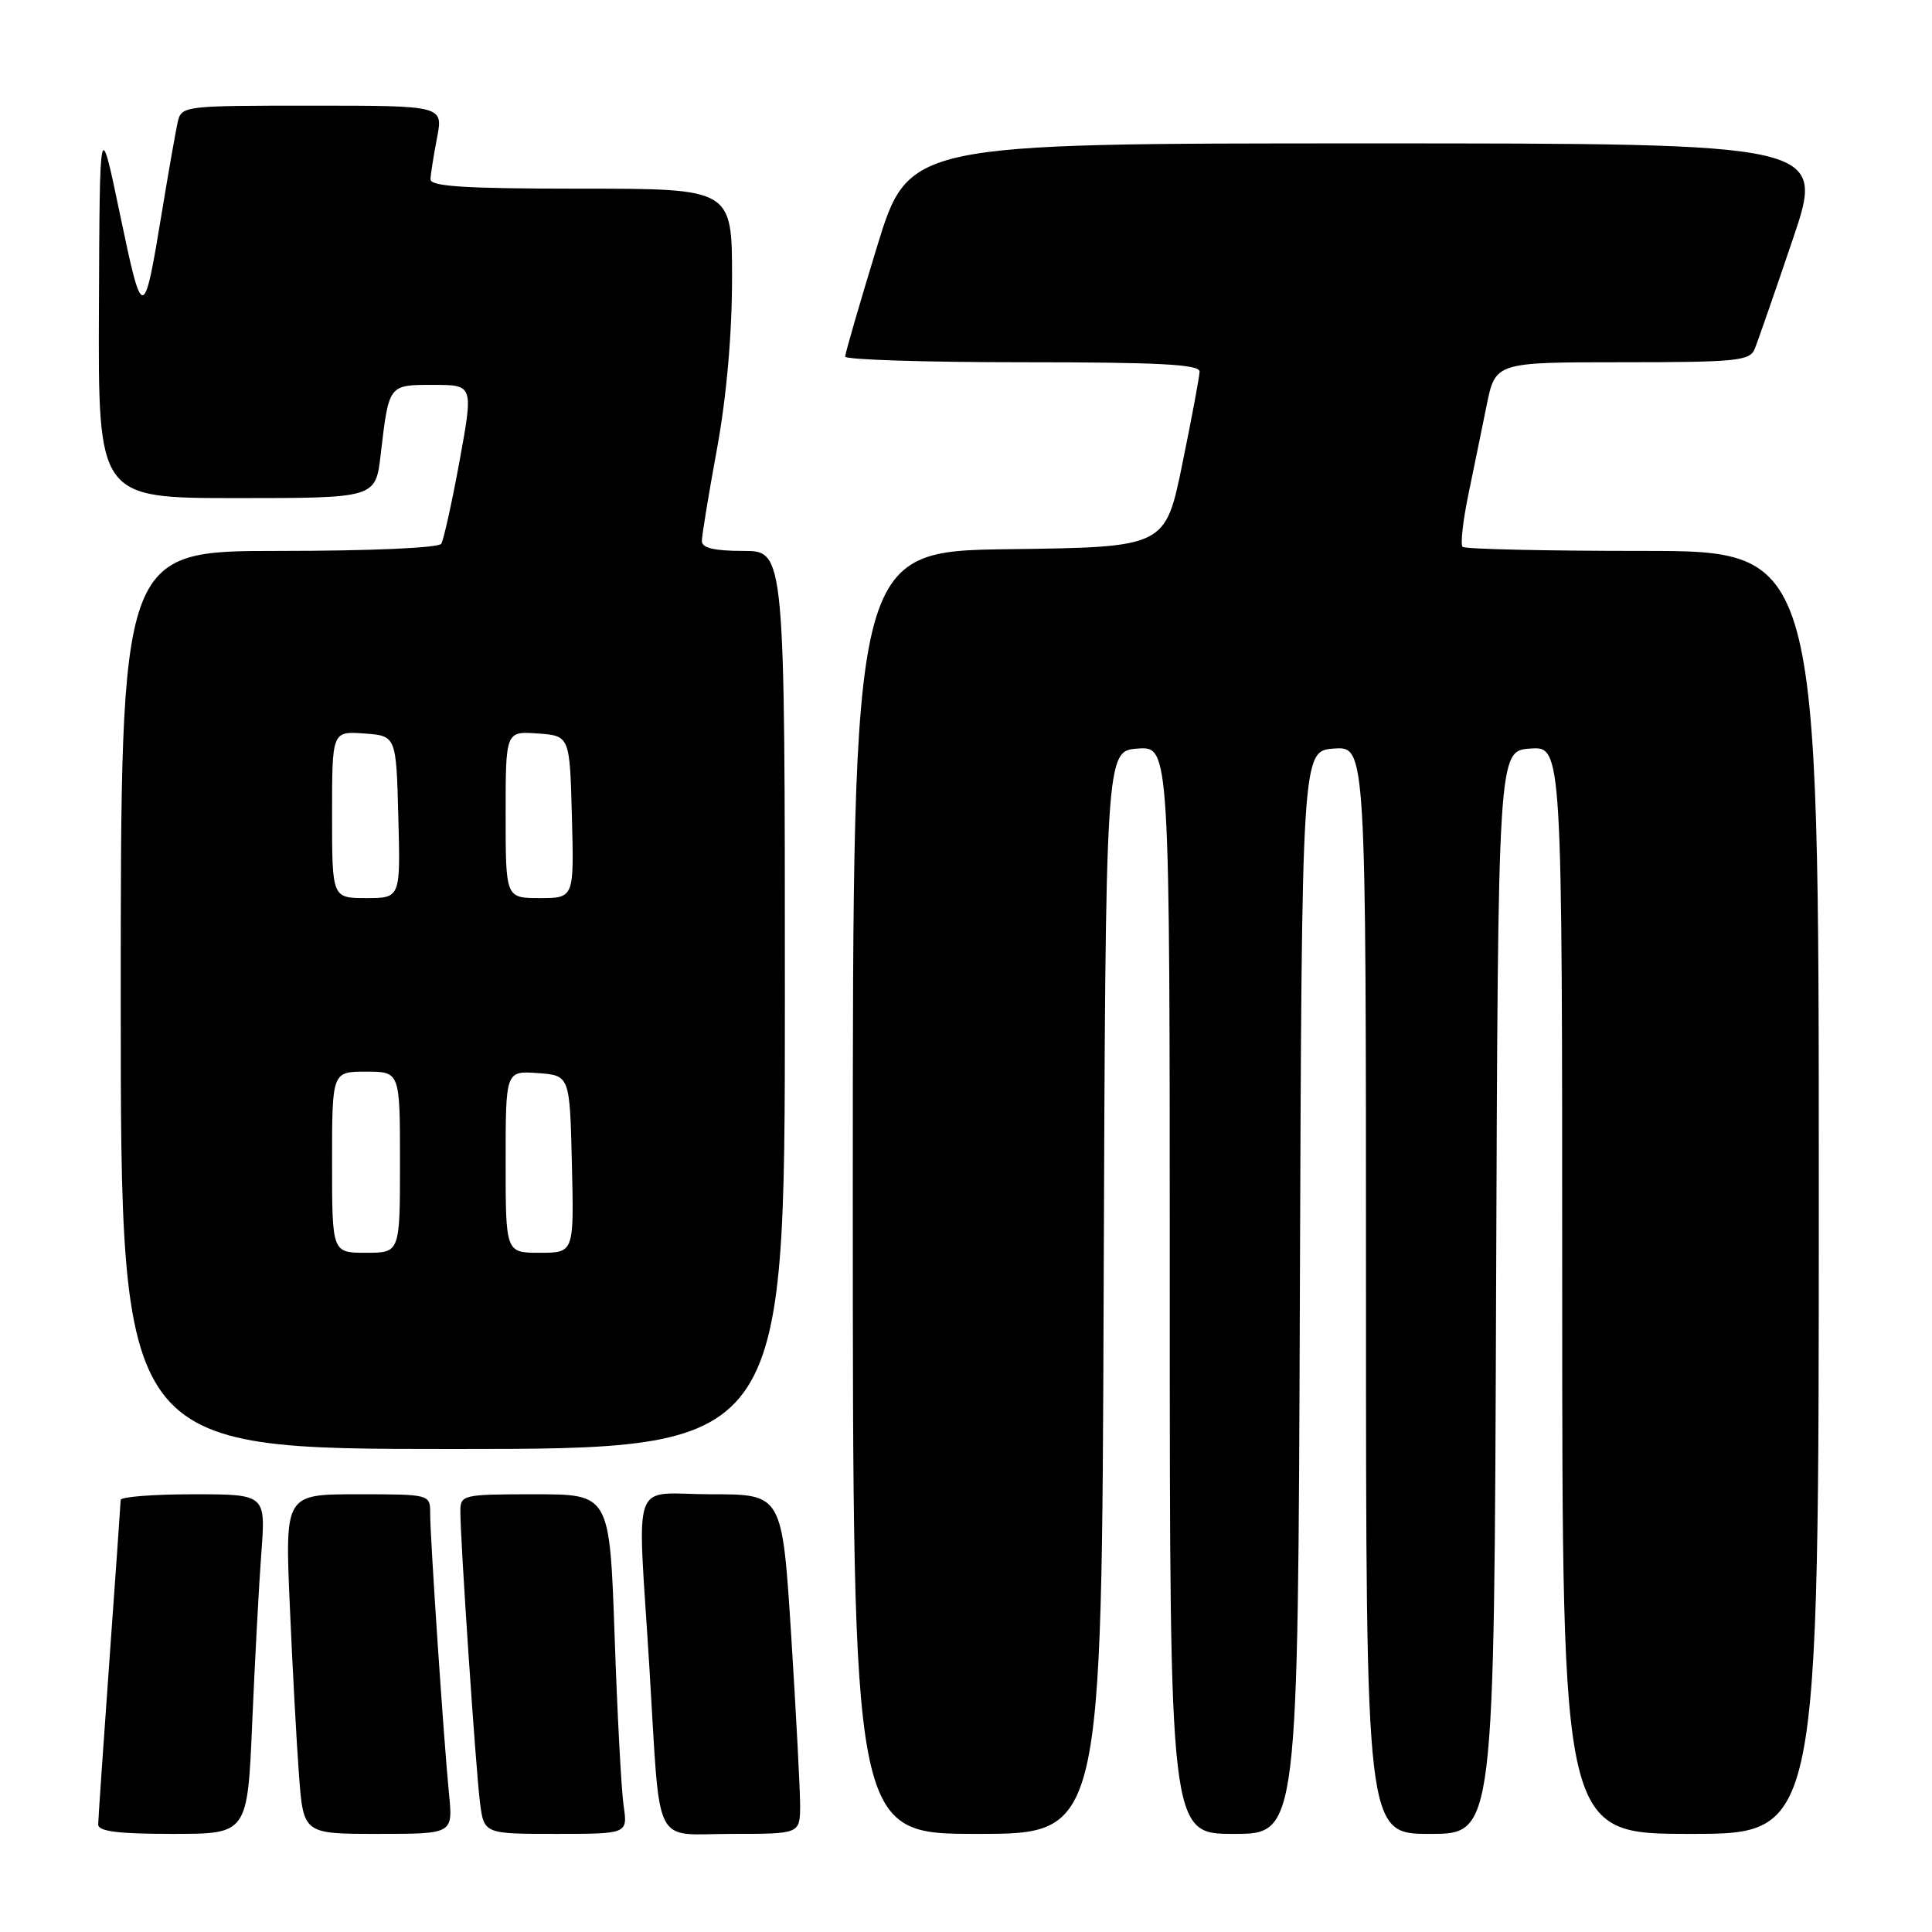 <?xml version="1.0" encoding="UTF-8" standalone="no"?>
<!DOCTYPE svg PUBLIC "-//W3C//DTD SVG 1.1//EN" "http://www.w3.org/Graphics/SVG/1.1/DTD/svg11.dtd" >
<svg xmlns="http://www.w3.org/2000/svg" xmlns:xlink="http://www.w3.org/1999/xlink" version="1.1" viewBox="0 0 256 256">
 <g >
 <path fill="currentColor"
d=" M 33.42 228.25 C 33.77 220.14 34.31 210.01 34.63 205.75 C 35.21 198.00 35.21 198.00 25.60 198.00 C 20.32 198.00 15.99 198.34 15.99 198.75 C 15.98 199.16 15.31 208.72 14.50 220.00 C 13.69 231.28 13.02 241.06 13.01 241.75 C 13.00 242.67 15.64 243.00 22.90 243.00 C 32.79 243.00 32.79 243.00 33.42 228.25 Z  M 59.50 237.75 C 58.81 230.78 57.00 203.81 57.00 200.56 C 57.00 198.00 57.00 198.00 47.38 198.00 C 37.76 198.00 37.76 198.00 38.40 212.75 C 38.75 220.86 39.30 230.99 39.62 235.25 C 40.21 243.00 40.21 243.00 50.11 243.00 C 60.02 243.00 60.02 243.00 59.50 237.75 Z  M 82.63 239.25 C 82.33 237.19 81.79 227.06 81.44 216.75 C 80.78 198.00 80.78 198.00 70.89 198.00 C 61.30 198.00 61.00 198.07 61.00 200.25 C 60.99 204.04 63.03 234.23 63.59 238.75 C 64.12 243.00 64.12 243.00 73.65 243.00 C 83.18 243.00 83.18 243.00 82.63 239.25 Z  M 106.02 239.25 C 106.02 237.19 105.49 227.06 104.84 216.75 C 103.65 198.00 103.65 198.00 94.32 198.00 C 83.37 198.00 84.46 194.98 86.05 221.00 C 87.55 245.43 86.34 243.00 97.02 243.00 C 106.00 243.00 106.00 243.00 106.02 239.25 Z  M 146.24 171.25 C 146.50 99.50 146.50 99.50 150.75 99.19 C 155.00 98.89 155.00 98.89 155.00 170.94 C 155.00 243.00 155.00 243.00 163.49 243.00 C 171.99 243.00 171.99 243.00 172.24 171.25 C 172.50 99.50 172.50 99.50 176.75 99.19 C 181.00 98.89 181.00 98.89 181.00 170.94 C 181.00 243.00 181.00 243.00 189.49 243.00 C 197.99 243.00 197.99 243.00 198.24 171.25 C 198.50 99.50 198.50 99.50 202.75 99.19 C 207.00 98.89 207.00 98.89 207.00 170.94 C 207.00 243.00 207.00 243.00 224.00 243.00 C 241.00 243.00 241.00 243.00 241.00 158.00 C 241.00 73.00 241.00 73.00 217.67 73.00 C 204.83 73.00 194.09 72.76 193.80 72.46 C 193.50 72.17 193.83 69.13 194.53 65.71 C 195.24 62.30 196.33 56.91 196.98 53.75 C 198.14 48.00 198.14 48.00 214.96 48.00 C 230.05 48.00 231.86 47.82 232.50 46.25 C 232.90 45.29 235.16 38.76 237.54 31.75 C 241.86 19.00 241.86 19.00 181.13 19.00 C 120.40 19.00 120.40 19.00 116.19 32.75 C 113.88 40.31 111.99 46.84 111.99 47.25 C 112.00 47.66 122.57 48.00 135.50 48.00 C 153.66 48.00 158.99 48.28 158.95 49.25 C 158.93 49.94 157.90 55.45 156.66 61.50 C 154.41 72.50 154.41 72.50 133.71 72.77 C 113.00 73.04 113.00 73.04 113.00 158.02 C 113.00 243.00 113.00 243.00 129.49 243.00 C 145.99 243.00 145.99 243.00 146.24 171.25 Z  M 104.00 132.50 C 104.00 73.00 104.00 73.00 98.50 73.00 C 94.64 73.00 93.00 72.61 93.00 71.69 C 93.00 70.97 93.90 65.49 95.00 59.50 C 96.27 52.57 97.00 44.32 97.00 36.81 C 97.00 25.00 97.00 25.00 77.00 25.00 C 61.64 25.00 57.01 24.71 57.04 23.75 C 57.07 23.06 57.46 20.59 57.91 18.25 C 58.73 14.00 58.73 14.00 41.38 14.00 C 24.21 14.00 24.03 14.02 23.53 16.25 C 23.26 17.49 22.33 22.77 21.47 28.00 C 19.05 42.74 18.90 42.75 15.92 28.50 C 13.21 15.50 13.21 15.50 13.11 40.75 C 13.00 66.00 13.00 66.00 31.38 66.00 C 49.77 66.00 49.77 66.00 50.44 60.25 C 51.54 50.89 51.46 51.00 57.43 51.00 C 62.73 51.00 62.73 51.00 60.90 61.05 C 59.89 66.57 58.79 71.52 58.47 72.05 C 58.13 72.60 49.12 73.00 36.94 73.00 C 16.00 73.00 16.00 73.00 16.00 132.50 C 16.00 192.00 16.00 192.00 60.00 192.00 C 104.00 192.00 104.00 192.00 104.00 132.50 Z  M 44.00 154.00 C 44.00 142.00 44.00 142.00 48.50 142.00 C 53.00 142.00 53.00 142.00 53.00 154.00 C 53.00 166.00 53.00 166.00 48.50 166.00 C 44.00 166.00 44.00 166.00 44.00 154.00 Z  M 67.00 153.94 C 67.00 141.89 67.00 141.89 71.25 142.19 C 75.50 142.50 75.50 142.50 75.78 154.25 C 76.06 166.00 76.06 166.00 71.53 166.00 C 67.00 166.00 67.00 166.00 67.00 153.94 Z  M 44.00 107.94 C 44.00 96.89 44.00 96.89 48.25 97.19 C 52.50 97.50 52.50 97.50 52.78 108.25 C 53.07 119.00 53.07 119.00 48.53 119.00 C 44.00 119.00 44.00 119.00 44.00 107.94 Z  M 67.00 107.94 C 67.00 96.89 67.00 96.89 71.25 97.19 C 75.50 97.50 75.50 97.50 75.78 108.25 C 76.07 119.00 76.07 119.00 71.53 119.00 C 67.00 119.00 67.00 119.00 67.00 107.94 Z "/>
</g>
</svg>